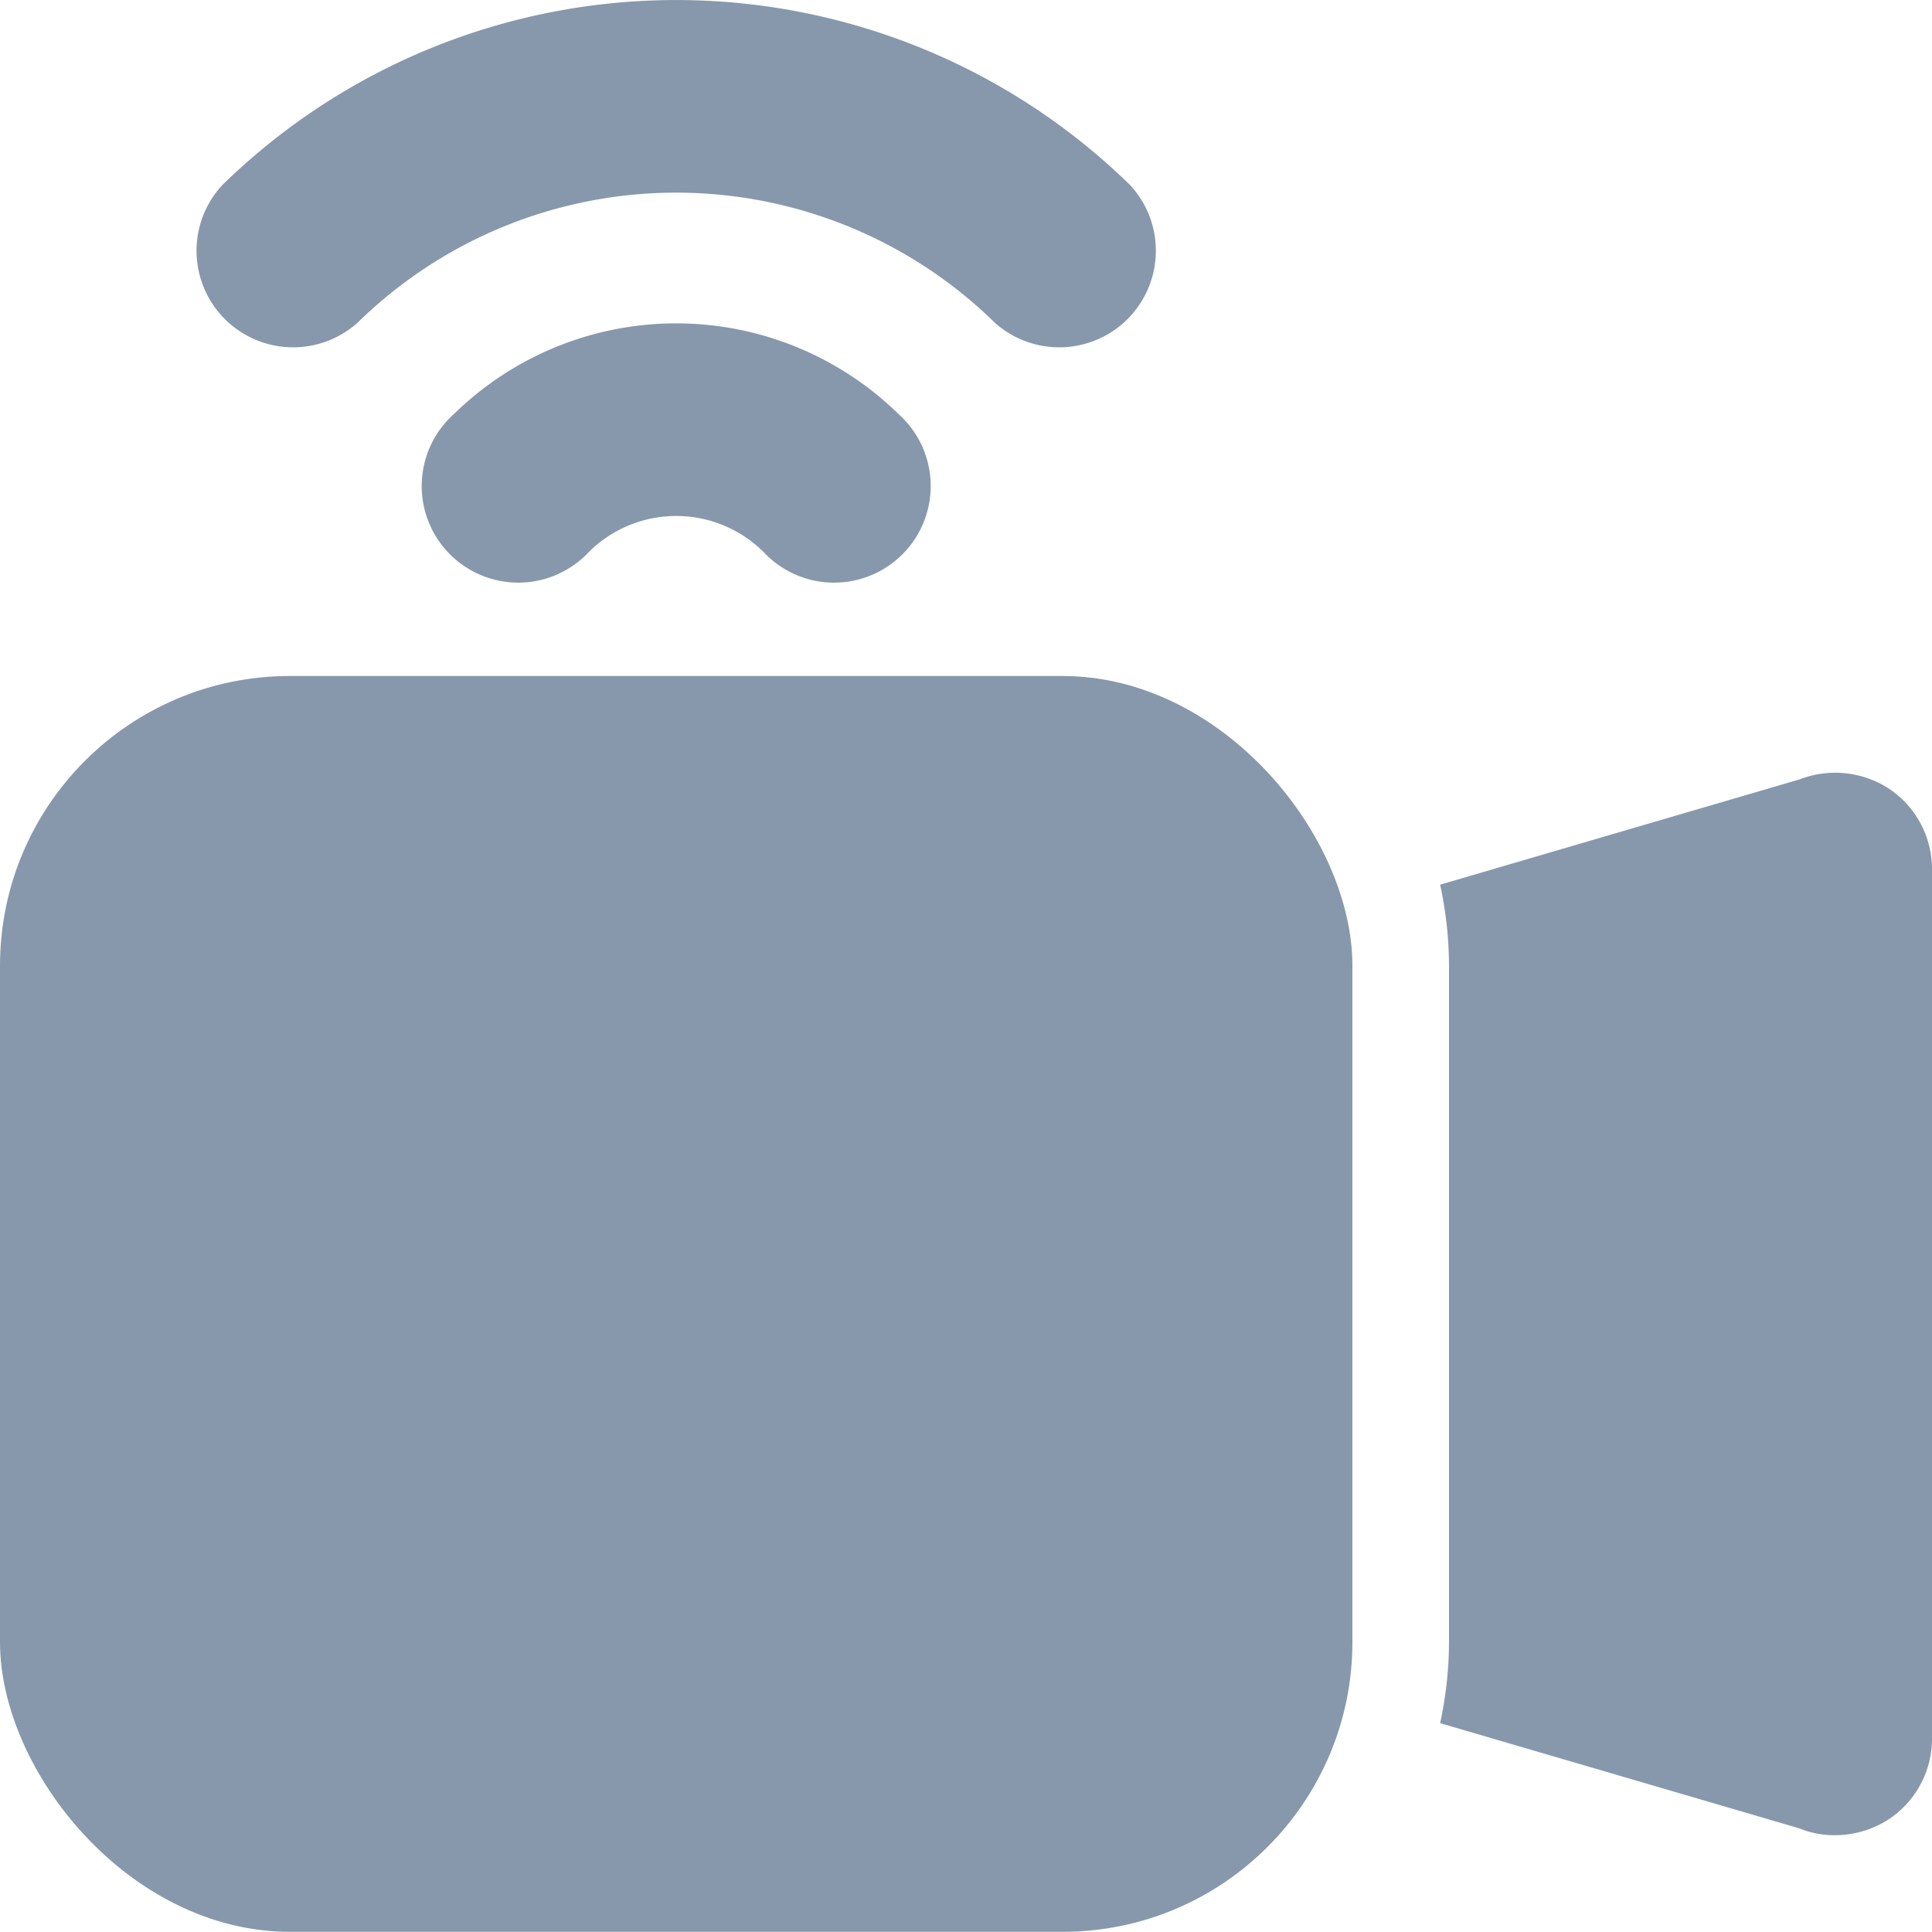 <svg xmlns="http://www.w3.org/2000/svg" width="20" height="19.998" viewBox="0 0 20 19.998">
    <g data-name="live-streaming (1)" transform="translate(-2 -2.002)">
        <path data-name="Path 43232" d="M5.7 5.344a4.714 4.714 0 0 1 6.6 0 1 1 0 0 0 1.4-1.425 6.721 6.721 0 0 0-9.4 0 1 1 0 0 0 1.4 1.425z" style="fill:#8798ac"/>
        <path data-name="Path 43233" d="M6.7 6.287a1 1 0 1 0 1.4 1.425 1.283 1.283 0 0 1 1.8 0 1 1 0 1 0 1.4-1.425 3.29 3.29 0 0 0-4.6 0z" style="fill:#8798ac"/>
        <path data-name="Path 43234" d="M21.56 10.17a1.021 1.021 0 0 0-.93-.1l-3.722 1.09A3.991 3.991 0 0 1 17 12v7a3.991 3.991 0 0 1-.092.84l3.722 1.09A.937.937 0 0 0 21 21a1.023 1.023 0 0 0 .56-.17A1 1 0 0 0 22 20v-9a1 1 0 0 0-.44-.83z" style="fill:#8798ac"/>
        <rect data-name="Rectangle 1430" width="14" height="13" rx="3" transform="translate(2 9)" style="fill:#8798ac"/>
    </g>
</svg>
